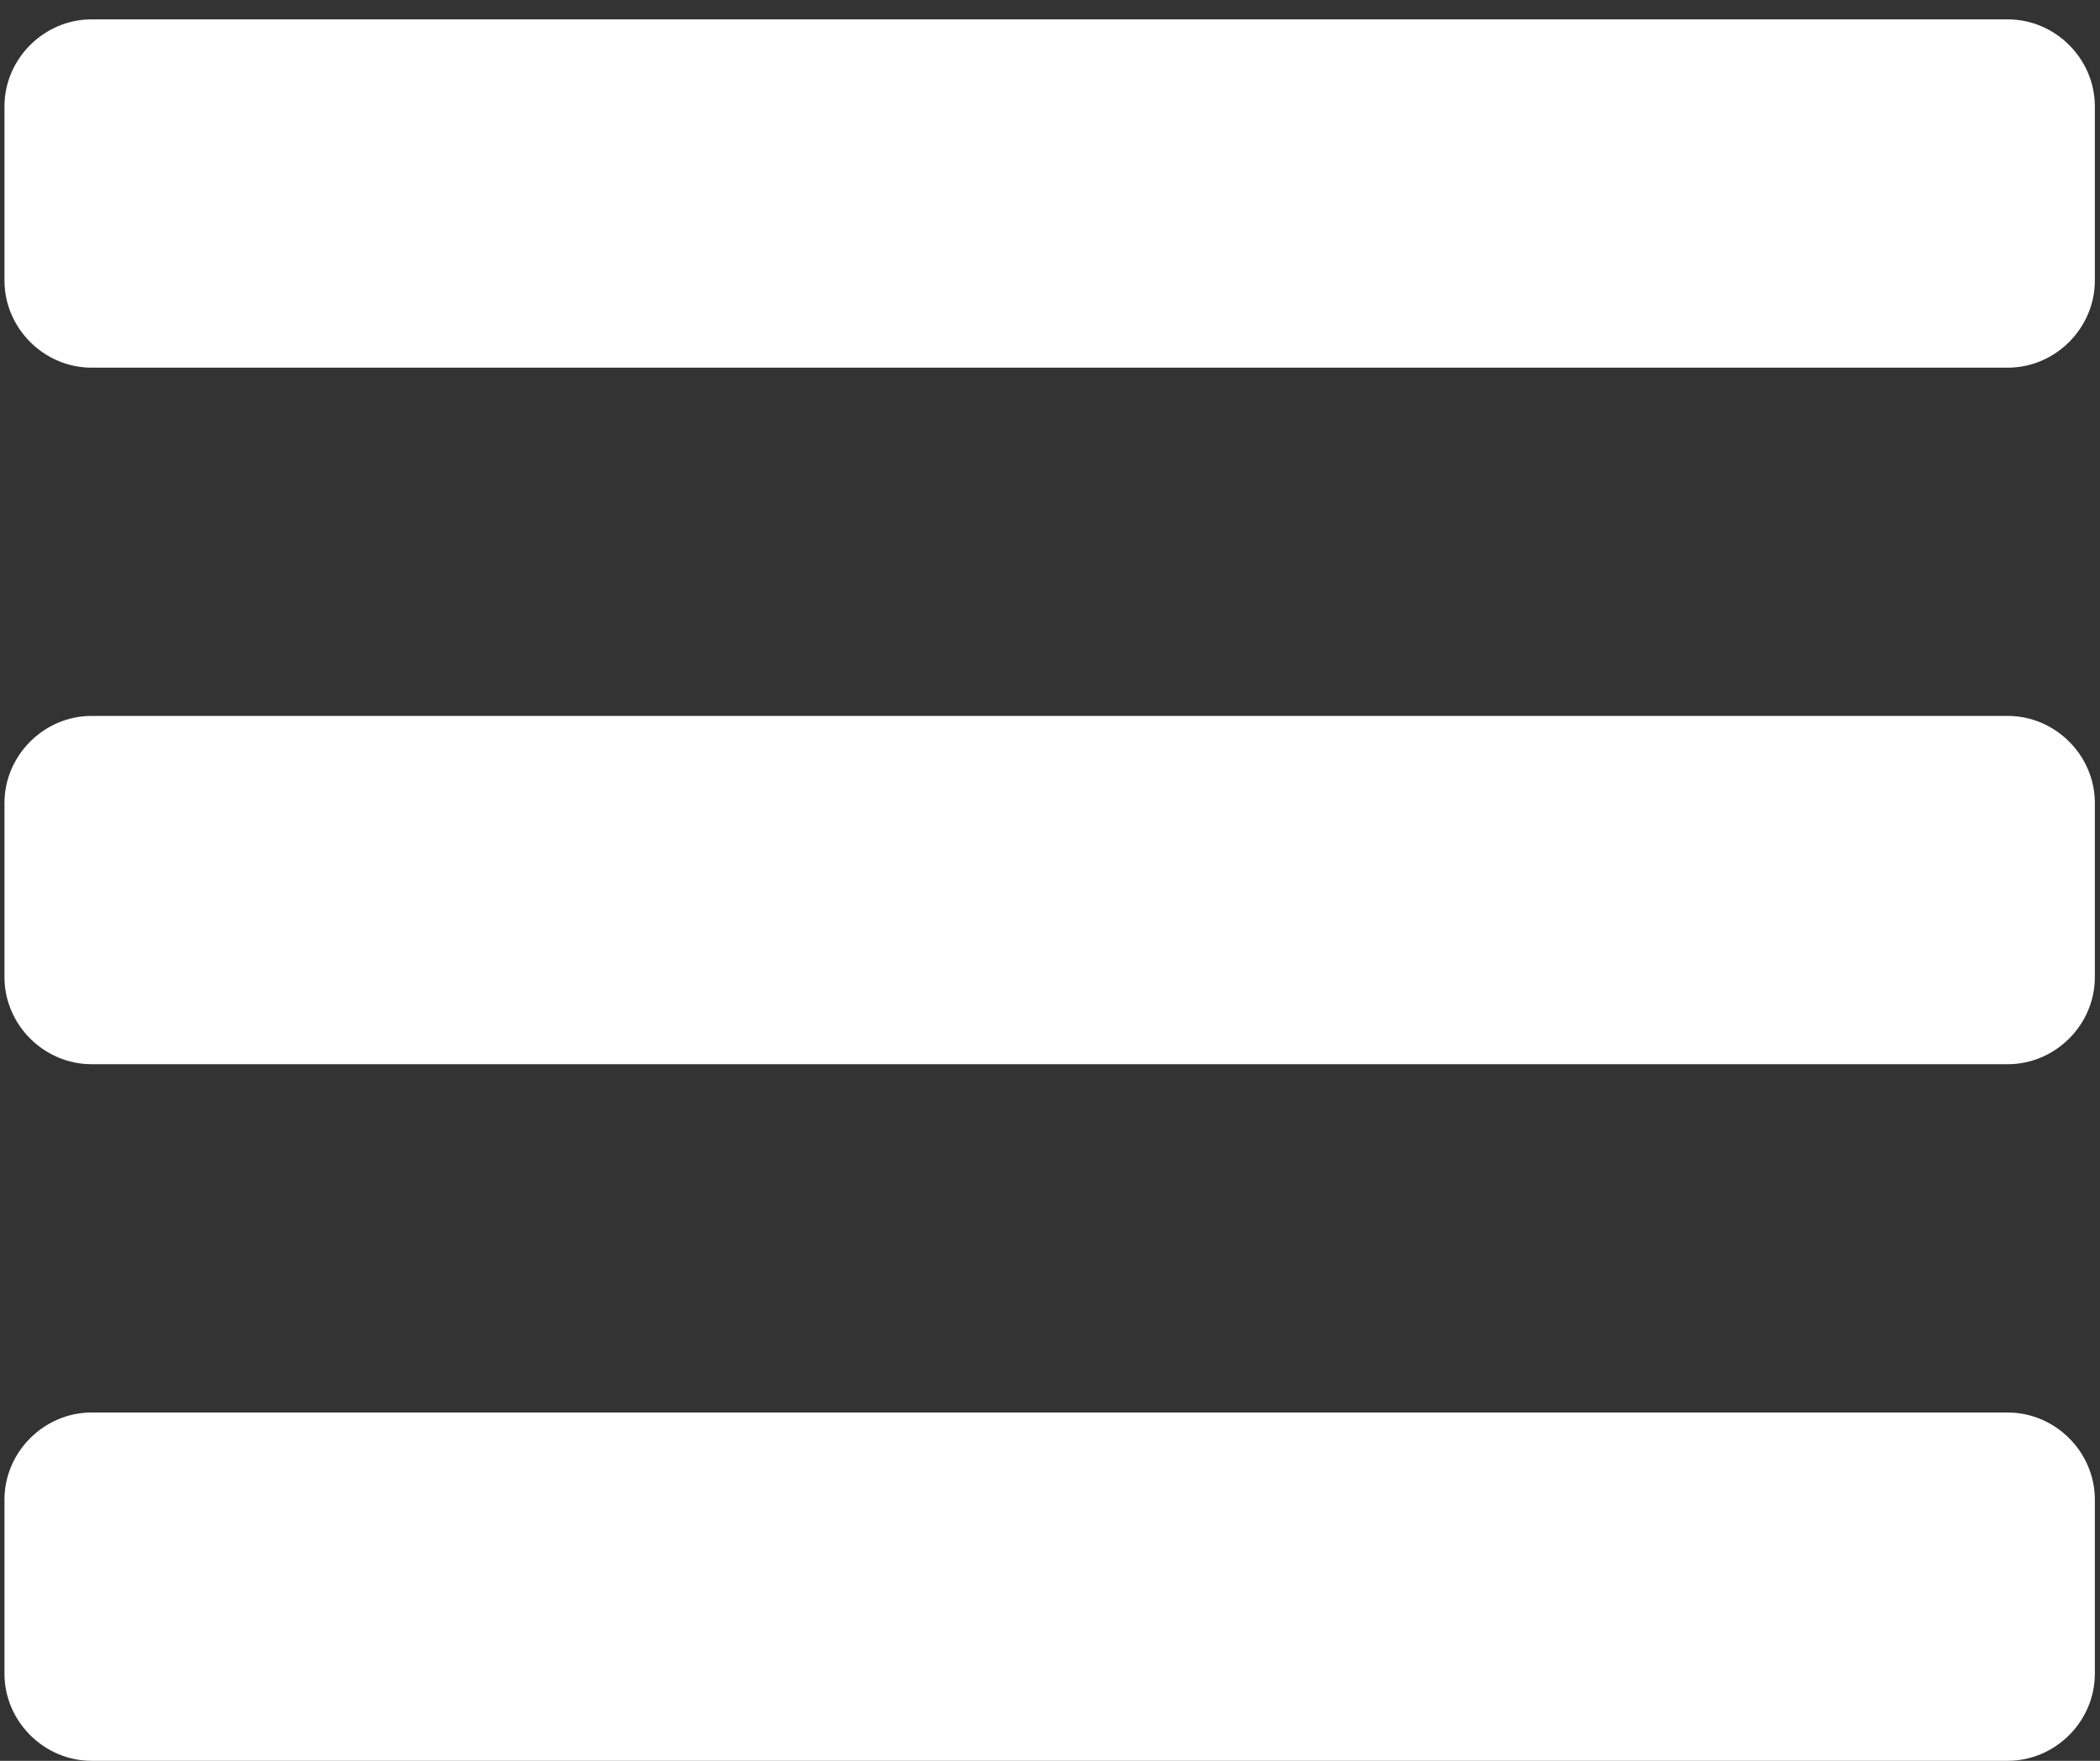 <svg width="31" height="26" viewBox="0 0 31 26" fill="none" xmlns="http://www.w3.org/2000/svg">
<rect x="0" y="0" width="31" height="26" fill="#333333" stroke="none"/>
<path d="M30.924 22.143C30.924 21.44 30.341 20.857 29.638 20.857H1.352C0.649 20.857 0.066 21.44 0.066 22.143V24.714C0.066 25.417 0.649 26 1.352 26H29.638C30.341 26 30.924 25.417 30.924 24.714V22.143ZM30.924 11.857C30.924 11.154 30.341 10.571 29.638 10.571H1.352C0.649 10.571 0.066 11.154 0.066 11.857V14.429C0.066 15.132 0.649 15.714 1.352 15.714H29.638C30.341 15.714 30.924 15.132 30.924 14.429V11.857ZM30.924 1.571C30.924 0.868 30.341 0.286 29.638 0.286H1.352C0.649 0.286 0.066 0.868 0.066 1.571V4.143C0.066 4.846 0.649 5.429 1.352 5.429H29.638C30.341 5.429 30.924 4.846 30.924 4.143V1.571Z" fill="white"/>
</svg>
